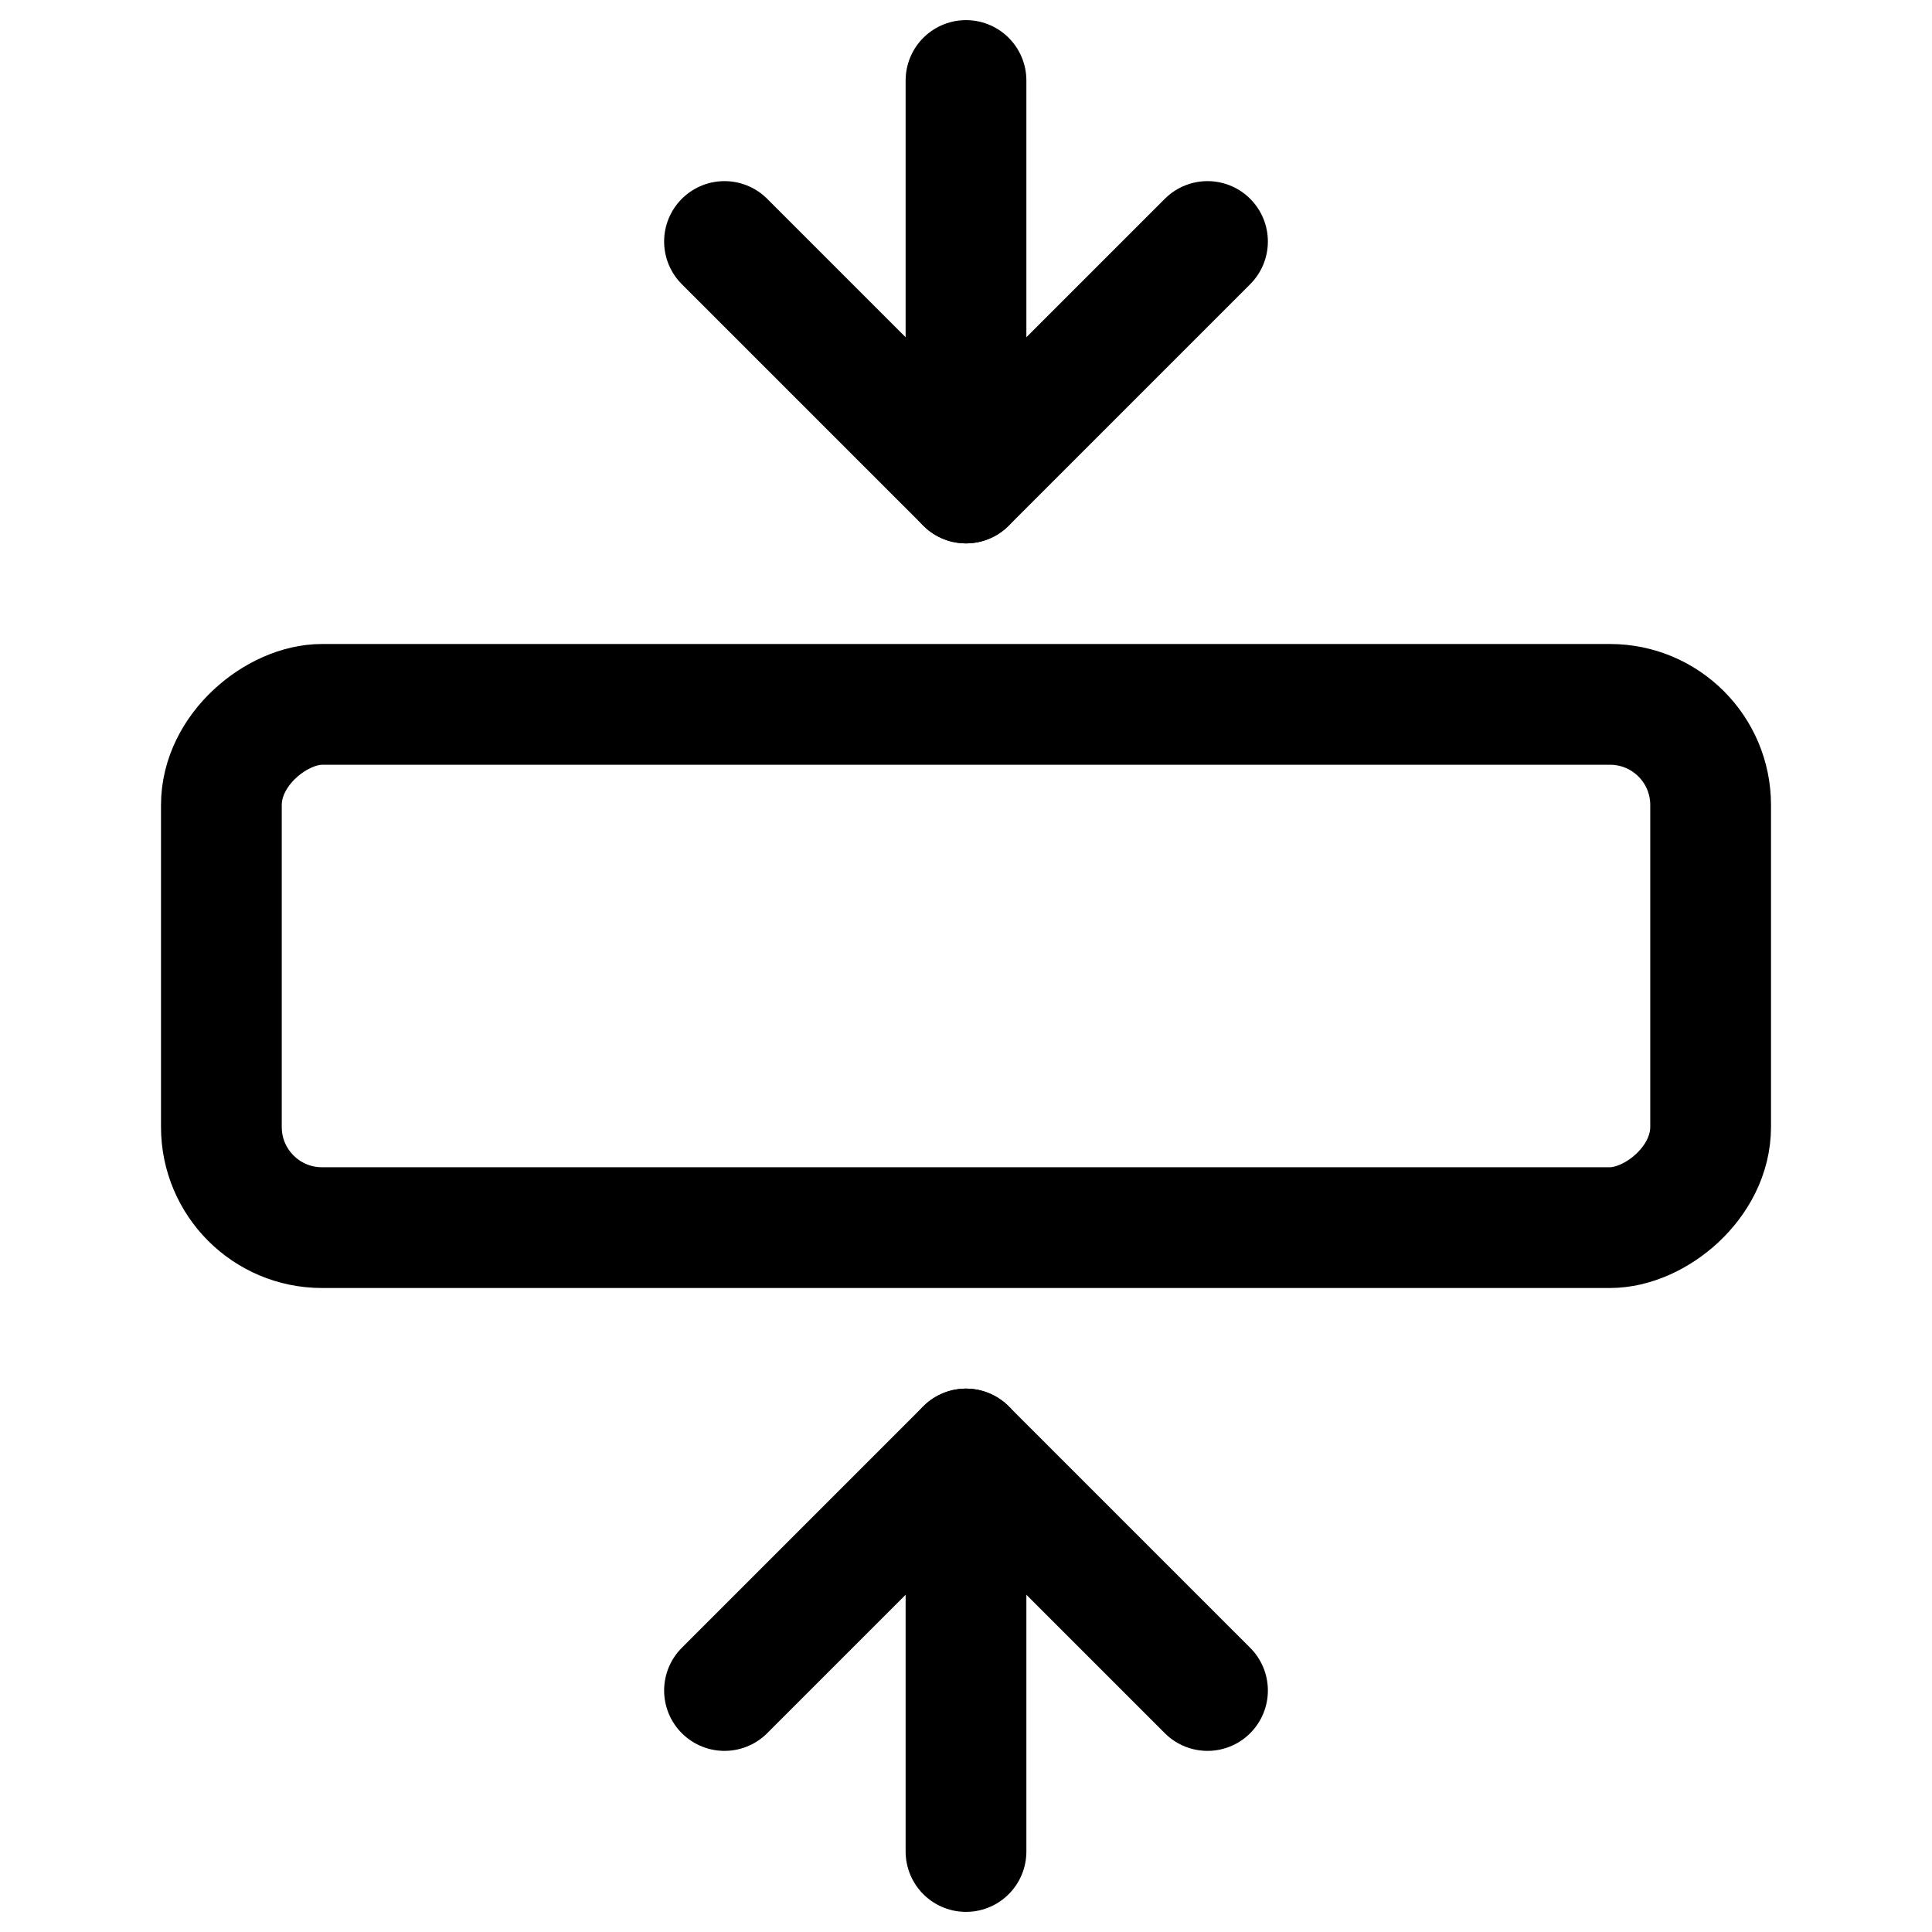 <svg width="24" height="24" viewBox="0 0 24 24" fill="none" xmlns="http://www.w3.org/2000/svg">
<path d="M12 1L12 6" stroke="currentColor" stroke-width="1.5" stroke-linecap="round" stroke-linejoin="round"/>
<path d="M15 3L12 6L9 3" stroke="currentColor" stroke-width="1.5" stroke-linecap="round" stroke-linejoin="round"/>
<path d="M12 23L12 18" stroke="currentColor" stroke-width="1.5" stroke-linecap="round" stroke-linejoin="round"/>
<path d="M9 21L12 18L15 21" stroke="currentColor" stroke-width="1.5" stroke-linecap="round" stroke-linejoin="round"/>
<rect x="21.25" y="8.75" width="6.5" height="18.5" rx="1.25" transform="rotate(90 21.25 8.75)" stroke="currentColor" stroke-width="1.5"/>
</svg>

